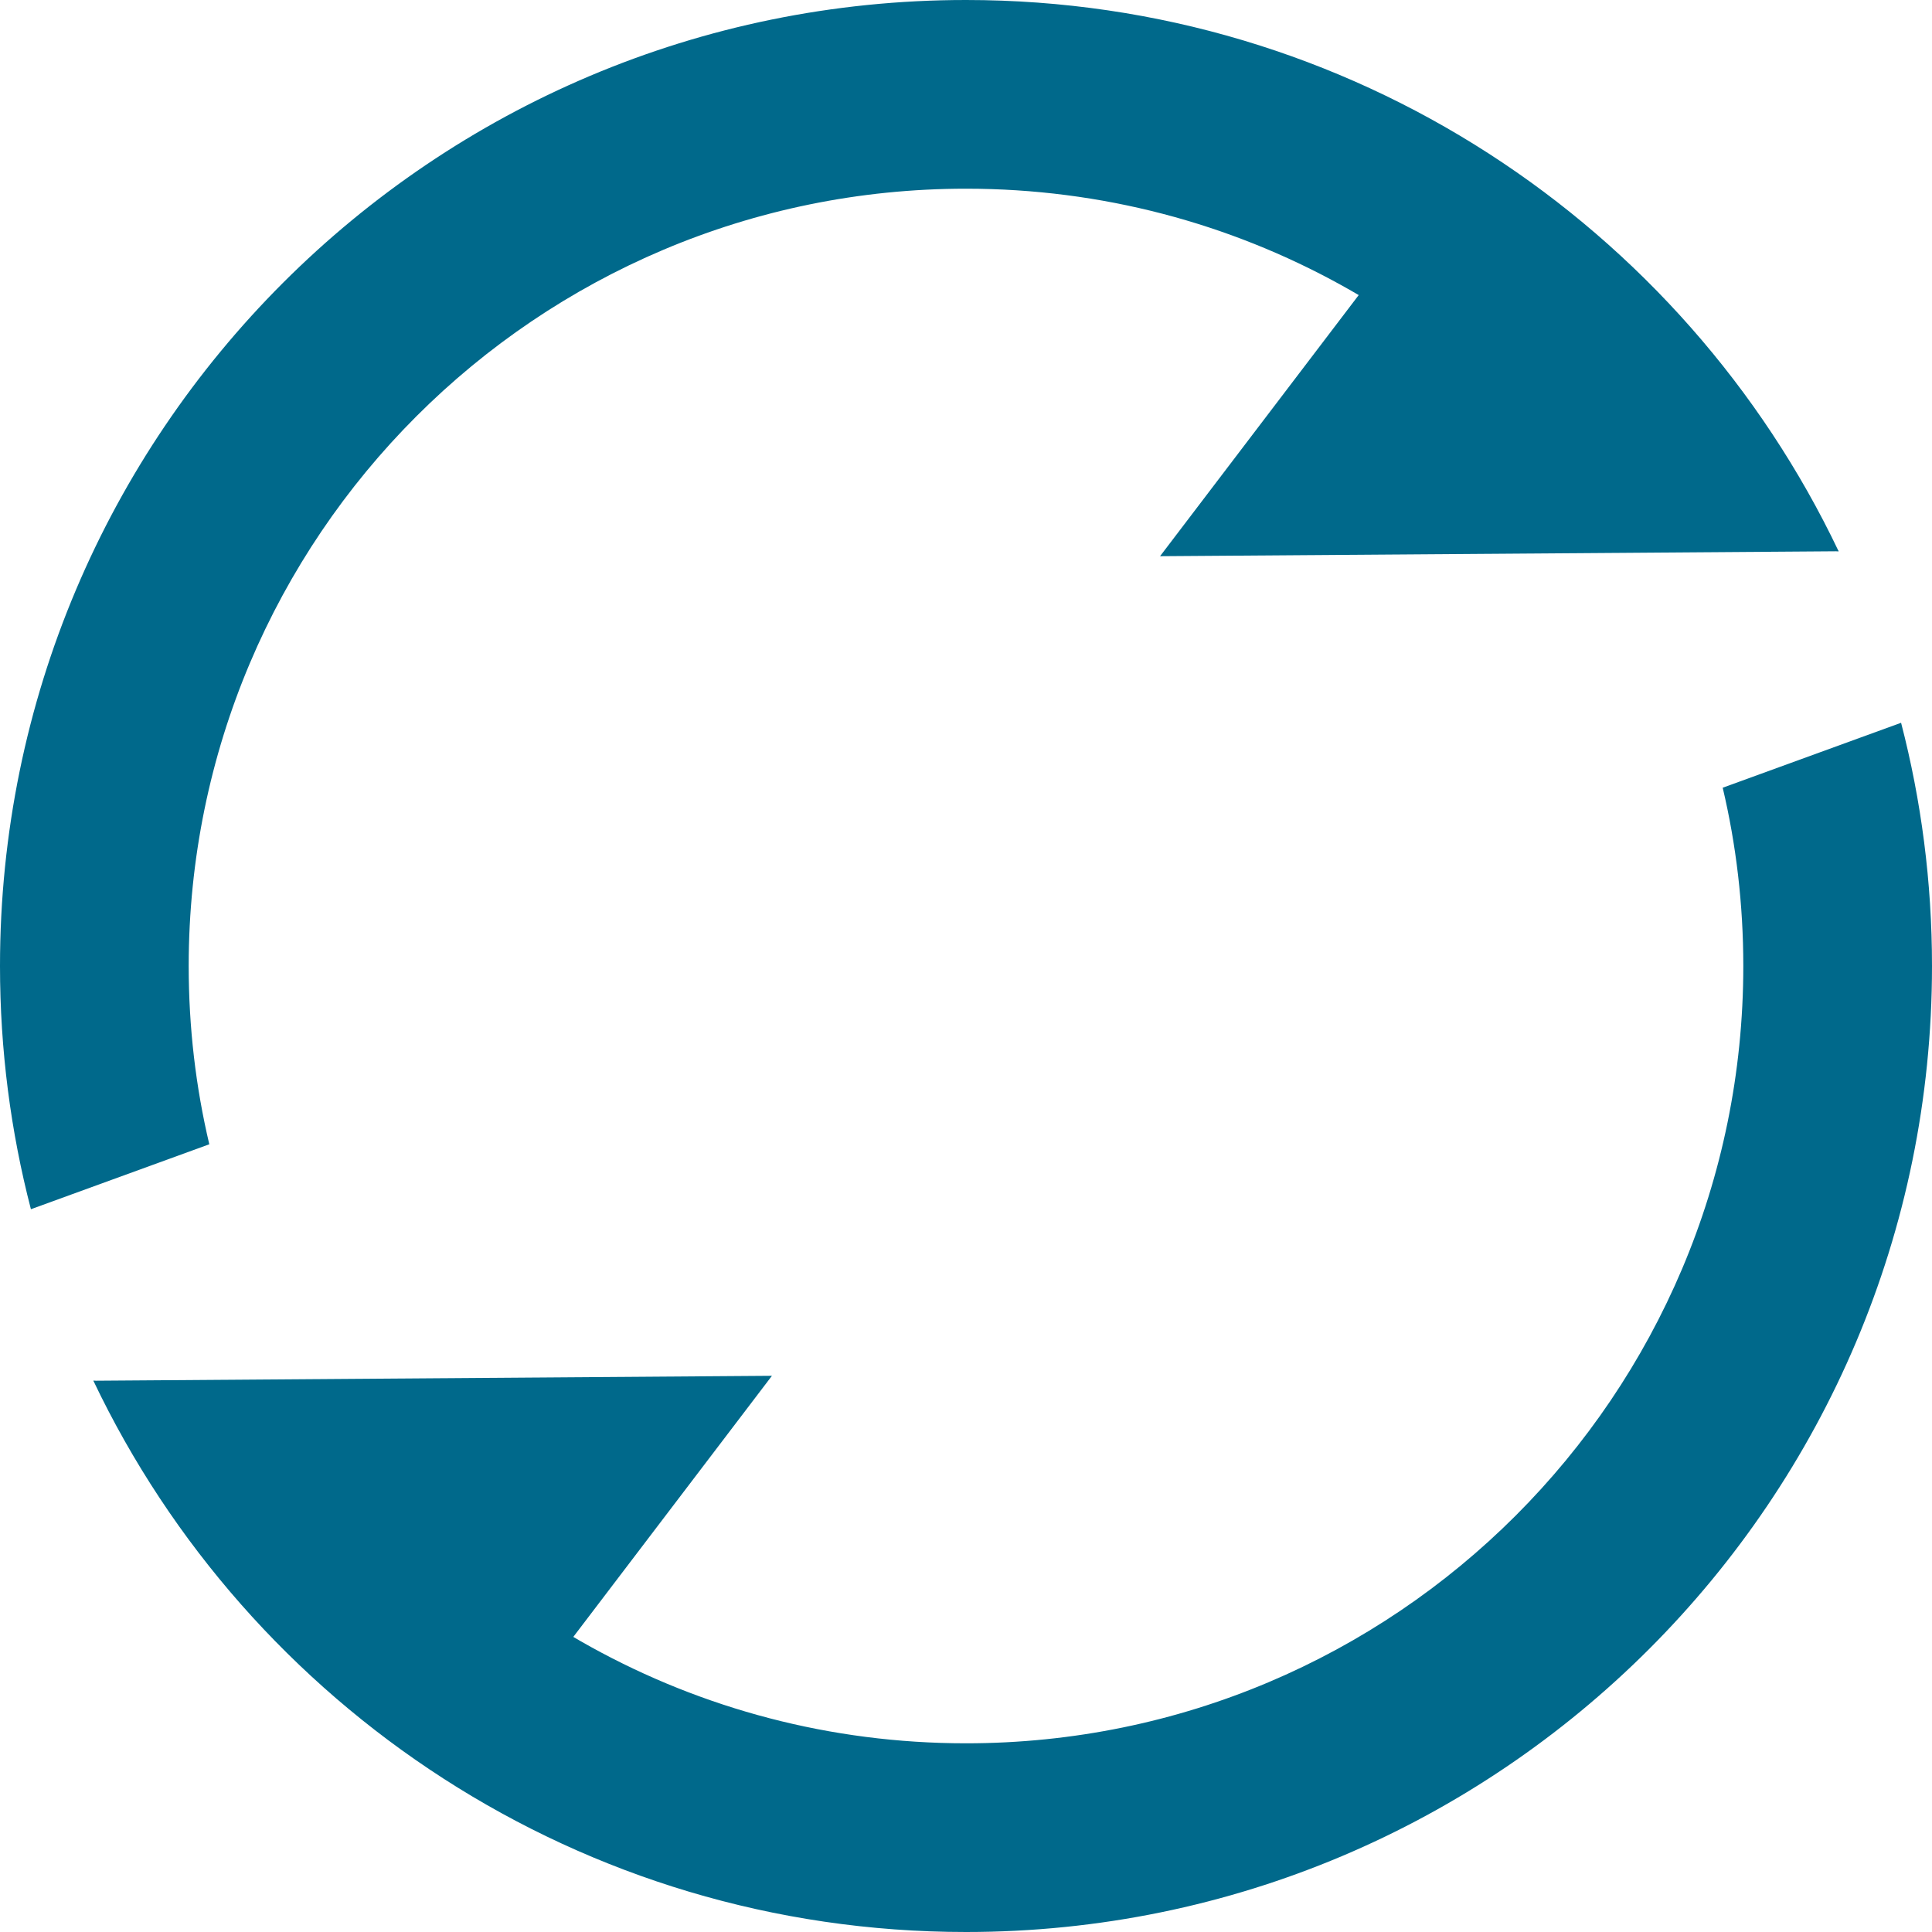 <?xml version="1.0" encoding="utf-8"?>
<!-- Generator: Adobe Illustrator 19.0.0, SVG Export Plug-In . SVG Version: 6.00 Build 0)  -->
<svg version="1.1" id="图层_1" xmlns="http://www.w3.org/2000/svg" xmlns:xlink="http://www.w3.org/1999/xlink" x="0px" y="0px"
	 viewBox="0 0 18 18" enable-background="new 0 0 18 18" xml:space="preserve">
<g id="XMLID_8_">
	<path id="XMLID_4_" fill="#00698B" d="M16.05,7.339C16.176,7.872,16.242,8.428,16.242,9c0,4-3.242,7.242-7.242,7.242
		c-2.532,0-4.761-1.3-6.055-3.269c-0.151-0.229-0.289,0.29-0.413,0.044L0.87,12.864C2.316,15.901,5.413,18,9,18c4.971,0,9-4.029,9-9
		c0-0.783-0.1-1.542-0.288-2.266L16.05,7.339z"/>
	<path id="XMLID_3_" fill="#00698B" d="M1.95,10.661C1.824,10.128,1.758,9.572,1.758,9C1.758,5,5,1.758,9,1.758
		c2.532,0,4.761,1.3,6.055,3.269c0.151,0.229,0.289-0.29,0.413-0.044l1.662,0.153C15.684,2.099,12.587,0,9,0C4.029,0,0,4.029,0,9
		c0,0.783,0.1,1.542,0.288,2.266L1.95,10.661z"/>
</g>
<polygon id="XMLID_2_" fill="#00698B" points="17.13,5.136 10.808,5.182 13.158,2.093 "/>
<polygon id="XMLID_1_" fill="#00698B" points="0.87,12.864 7.192,12.818 4.842,15.907 "/>
</svg>
